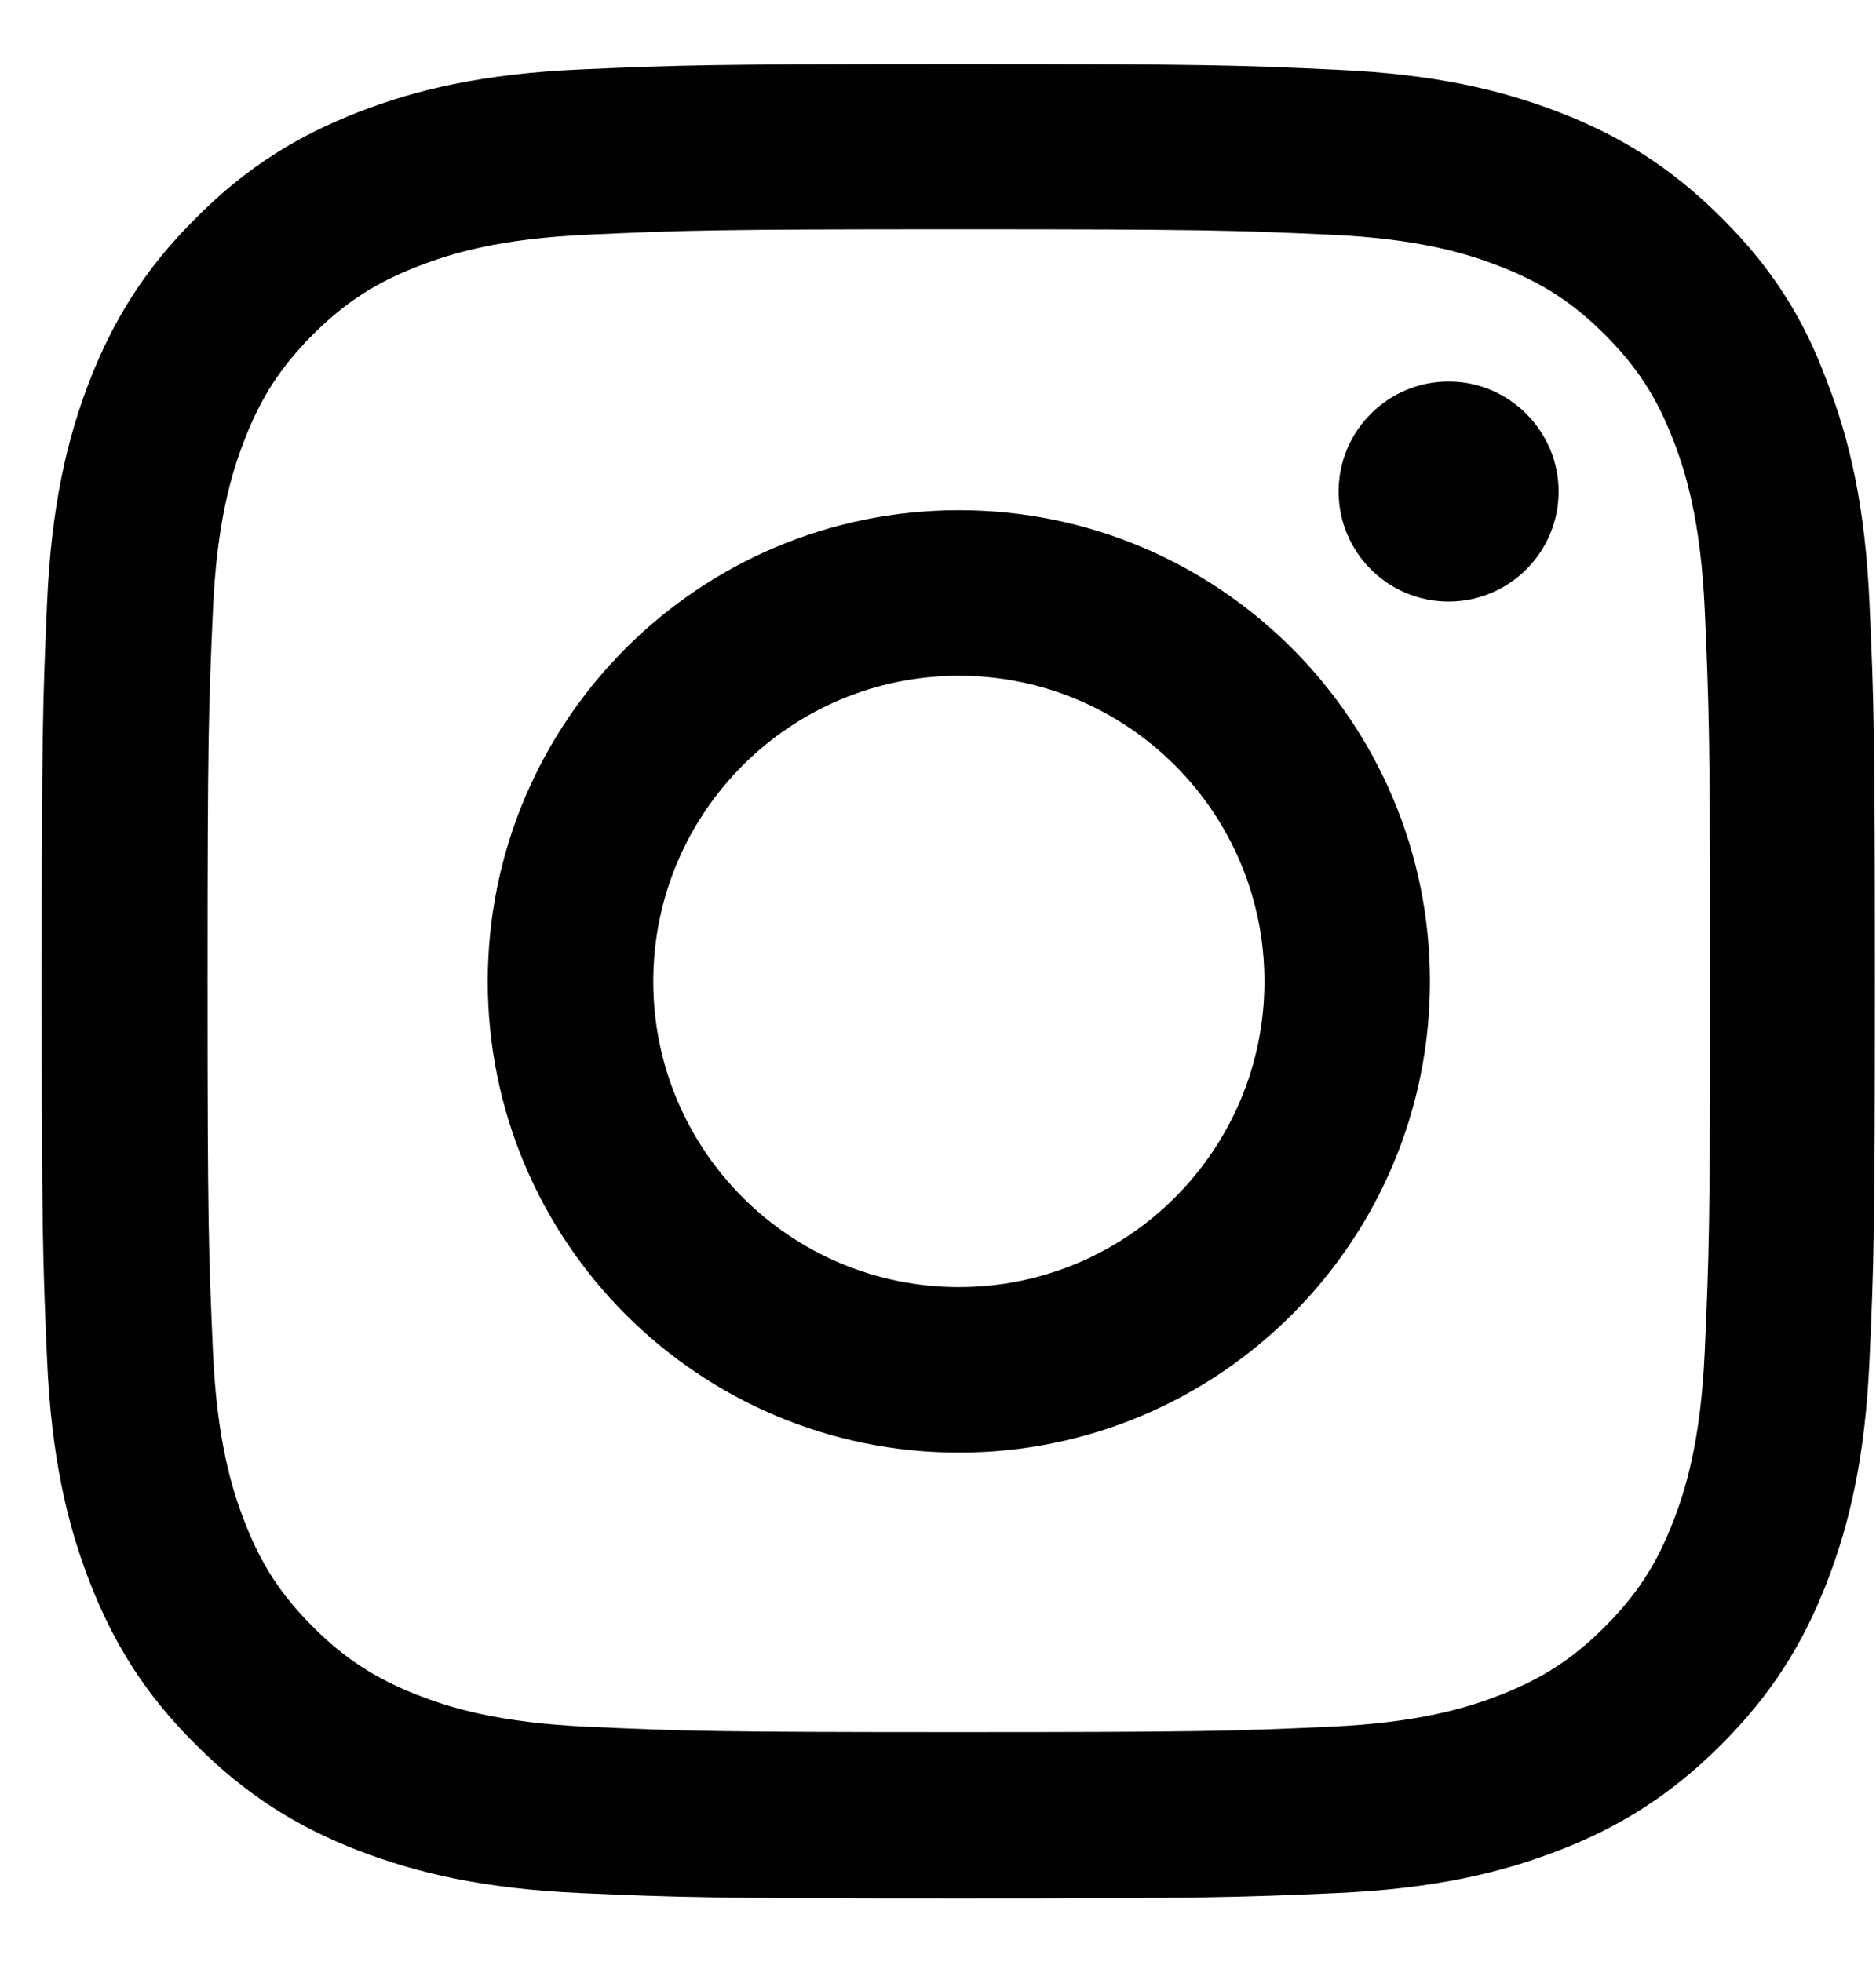 <svg width="22" height="23" viewBox="0 0 22 23" fill="none" xmlns="http://www.w3.org/2000/svg">
<g clip-path="url(#clip0_1_310)">
<path d="M11.245 2.688C14.118 2.688 14.459 2.7 15.589 2.751C16.639 2.797 17.206 2.974 17.584 3.121C18.084 3.314 18.446 3.549 18.82 3.923C19.198 4.301 19.429 4.658 19.622 5.158C19.769 5.536 19.945 6.108 19.992 7.154C20.042 8.288 20.055 8.629 20.055 11.498C20.055 14.372 20.042 14.712 19.992 15.842C19.945 16.893 19.769 17.46 19.622 17.838C19.429 18.338 19.194 18.699 18.82 19.073C18.442 19.451 18.084 19.682 17.584 19.876C17.206 20.023 16.635 20.199 15.589 20.245C14.454 20.296 14.114 20.308 11.245 20.308C8.371 20.308 8.03 20.296 6.9 20.245C5.85 20.199 5.283 20.023 4.905 19.876C4.405 19.682 4.043 19.447 3.669 19.073C3.291 18.695 3.06 18.338 2.867 17.838C2.72 17.46 2.543 16.888 2.497 15.842C2.447 14.708 2.434 14.368 2.434 11.498C2.434 8.624 2.447 8.284 2.497 7.154C2.543 6.104 2.72 5.536 2.867 5.158C3.06 4.658 3.296 4.297 3.669 3.923C4.048 3.545 4.405 3.314 4.905 3.121C5.283 2.974 5.854 2.797 6.9 2.751C8.03 2.7 8.371 2.688 11.245 2.688ZM11.245 0.751C8.325 0.751 7.959 0.764 6.812 0.814C5.669 0.864 4.884 1.049 4.203 1.314C3.493 1.591 2.892 1.957 2.296 2.558C1.695 3.154 1.329 3.755 1.052 4.461C0.787 5.146 0.602 5.927 0.552 7.07C0.502 8.221 0.489 8.587 0.489 11.507C0.489 14.426 0.502 14.792 0.552 15.939C0.602 17.082 0.787 17.867 1.052 18.548C1.329 19.258 1.695 19.859 2.296 20.455C2.892 21.052 3.493 21.422 4.199 21.695C4.884 21.959 5.665 22.144 6.808 22.195C7.955 22.245 8.32 22.258 11.24 22.258C14.16 22.258 14.526 22.245 15.673 22.195C16.816 22.144 17.601 21.959 18.282 21.695C18.988 21.422 19.588 21.052 20.185 20.455C20.782 19.859 21.151 19.258 21.424 18.552C21.689 17.867 21.874 17.086 21.924 15.943C21.975 14.796 21.987 14.431 21.987 11.511C21.987 8.591 21.975 8.225 21.924 7.078C21.874 5.935 21.689 5.15 21.424 4.469C21.16 3.755 20.794 3.154 20.193 2.558C19.597 1.961 18.996 1.591 18.29 1.318C17.605 1.053 16.824 0.869 15.681 0.818C14.53 0.764 14.165 0.751 11.245 0.751Z" fill="#000100"/>
<path d="M11.245 5.982C8.194 5.982 5.72 8.456 5.72 11.507C5.72 14.557 8.194 17.031 11.245 17.031C14.295 17.031 16.769 14.557 16.769 11.507C16.769 8.456 14.295 5.982 11.245 5.982ZM11.245 15.09C9.266 15.09 7.661 13.485 7.661 11.507C7.661 9.528 9.266 7.923 11.245 7.923C13.223 7.923 14.828 9.528 14.828 11.507C14.828 13.485 13.223 15.09 11.245 15.09Z" fill="#000100"/>
<path d="M18.278 5.763C18.278 6.477 17.698 7.053 16.988 7.053C16.273 7.053 15.698 6.473 15.698 5.763C15.698 5.049 16.278 4.473 16.988 4.473C17.698 4.473 18.278 5.053 18.278 5.763Z" fill="#000100"/>
</g>
<defs>
<clipPath id="clip0_1_310">
<rect width="21.511" height="21.511" fill="white" transform="translate(0.489 0.751)"/>
</clipPath>
</defs>
</svg>
